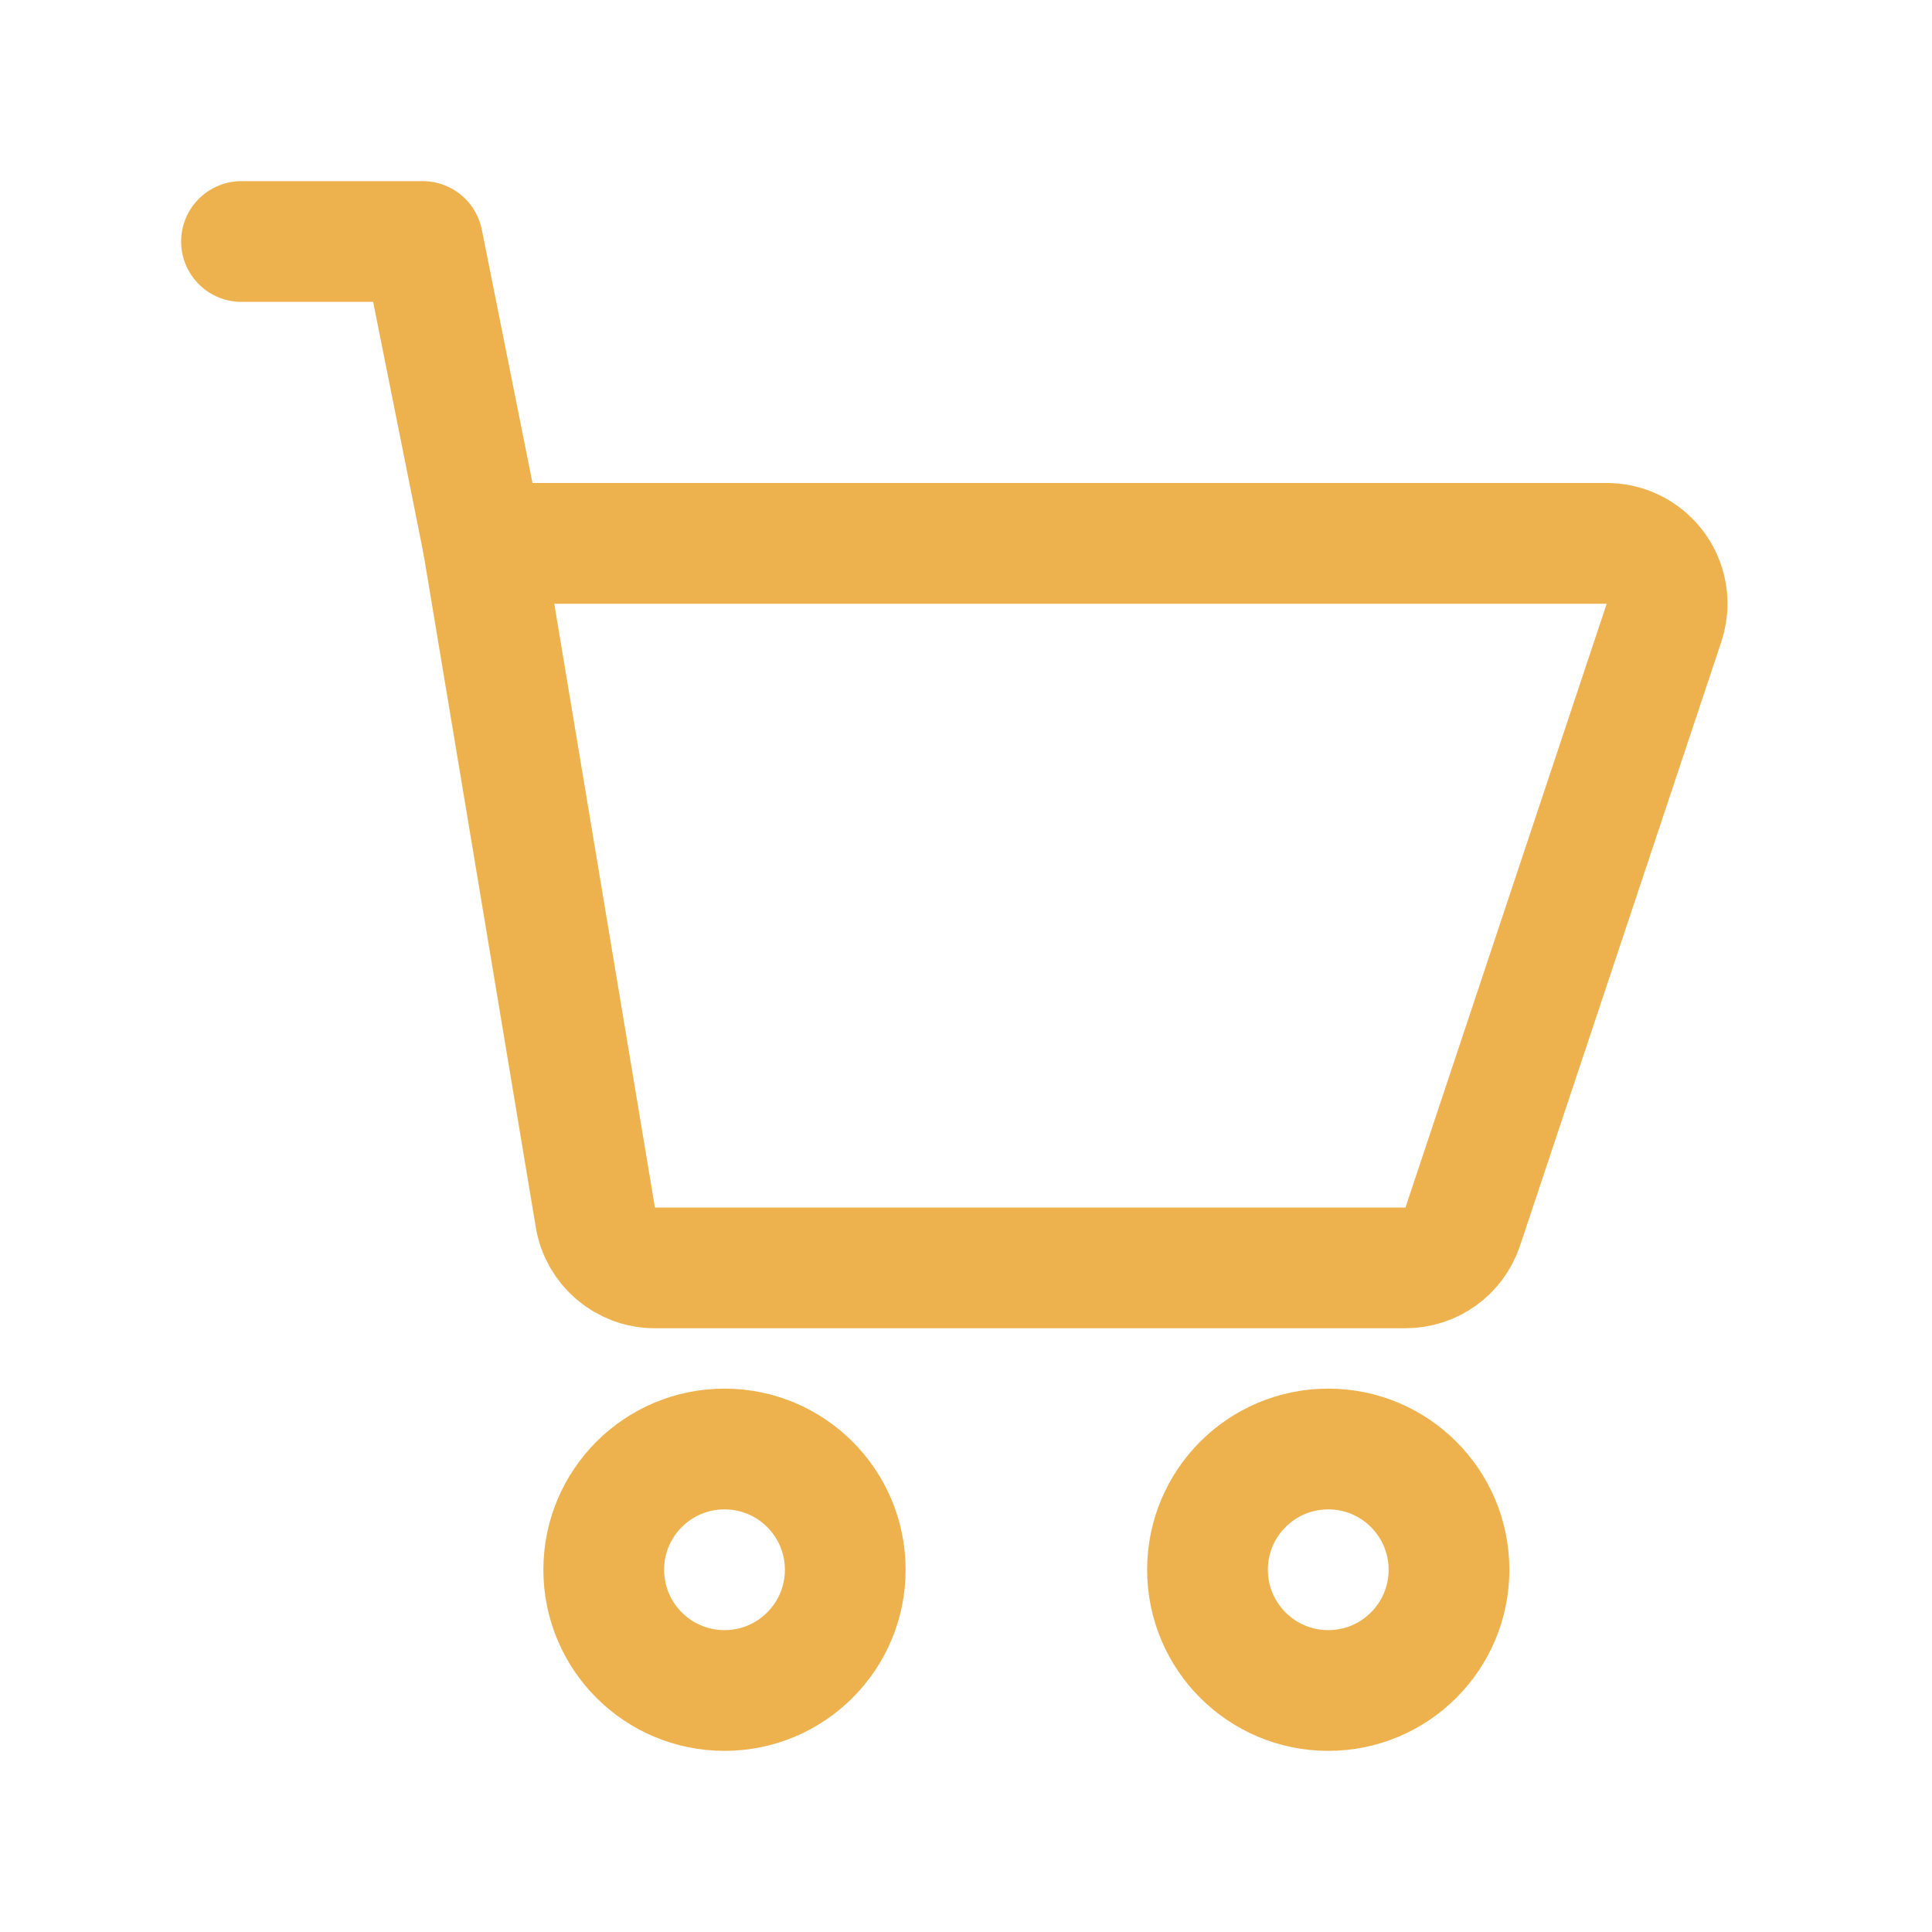 <svg width="32" height="32" viewBox="0 0 32 32" fill="none" xmlns="http://www.w3.org/2000/svg">
<circle cx="22" cy="26" r="2" stroke="#EDB24E" stroke-width="2" stroke-linecap="round" stroke-linejoin="round"/>
<circle cx="12" cy="26" r="2" stroke="#EDB24E" stroke-width="2" stroke-linecap="round" stroke-linejoin="round"/>
<path fill-rule="evenodd" clip-rule="evenodd" d="M8 9H26.613C27.165 9 27.613 9.448 27.613 10C27.613 10.107 27.595 10.214 27.561 10.316L24.228 20.316C24.092 20.725 23.71 21 23.279 21H10.847C10.358 21 9.941 20.647 9.861 20.164L8 9Z" stroke="#EDB24E" stroke-width="2" stroke-linecap="round" stroke-linejoin="round"/>
<path d="M4 4H7L8 9" stroke="#EDB24E" stroke-width="2" stroke-linecap="round" stroke-linejoin="round"/>
</svg>
